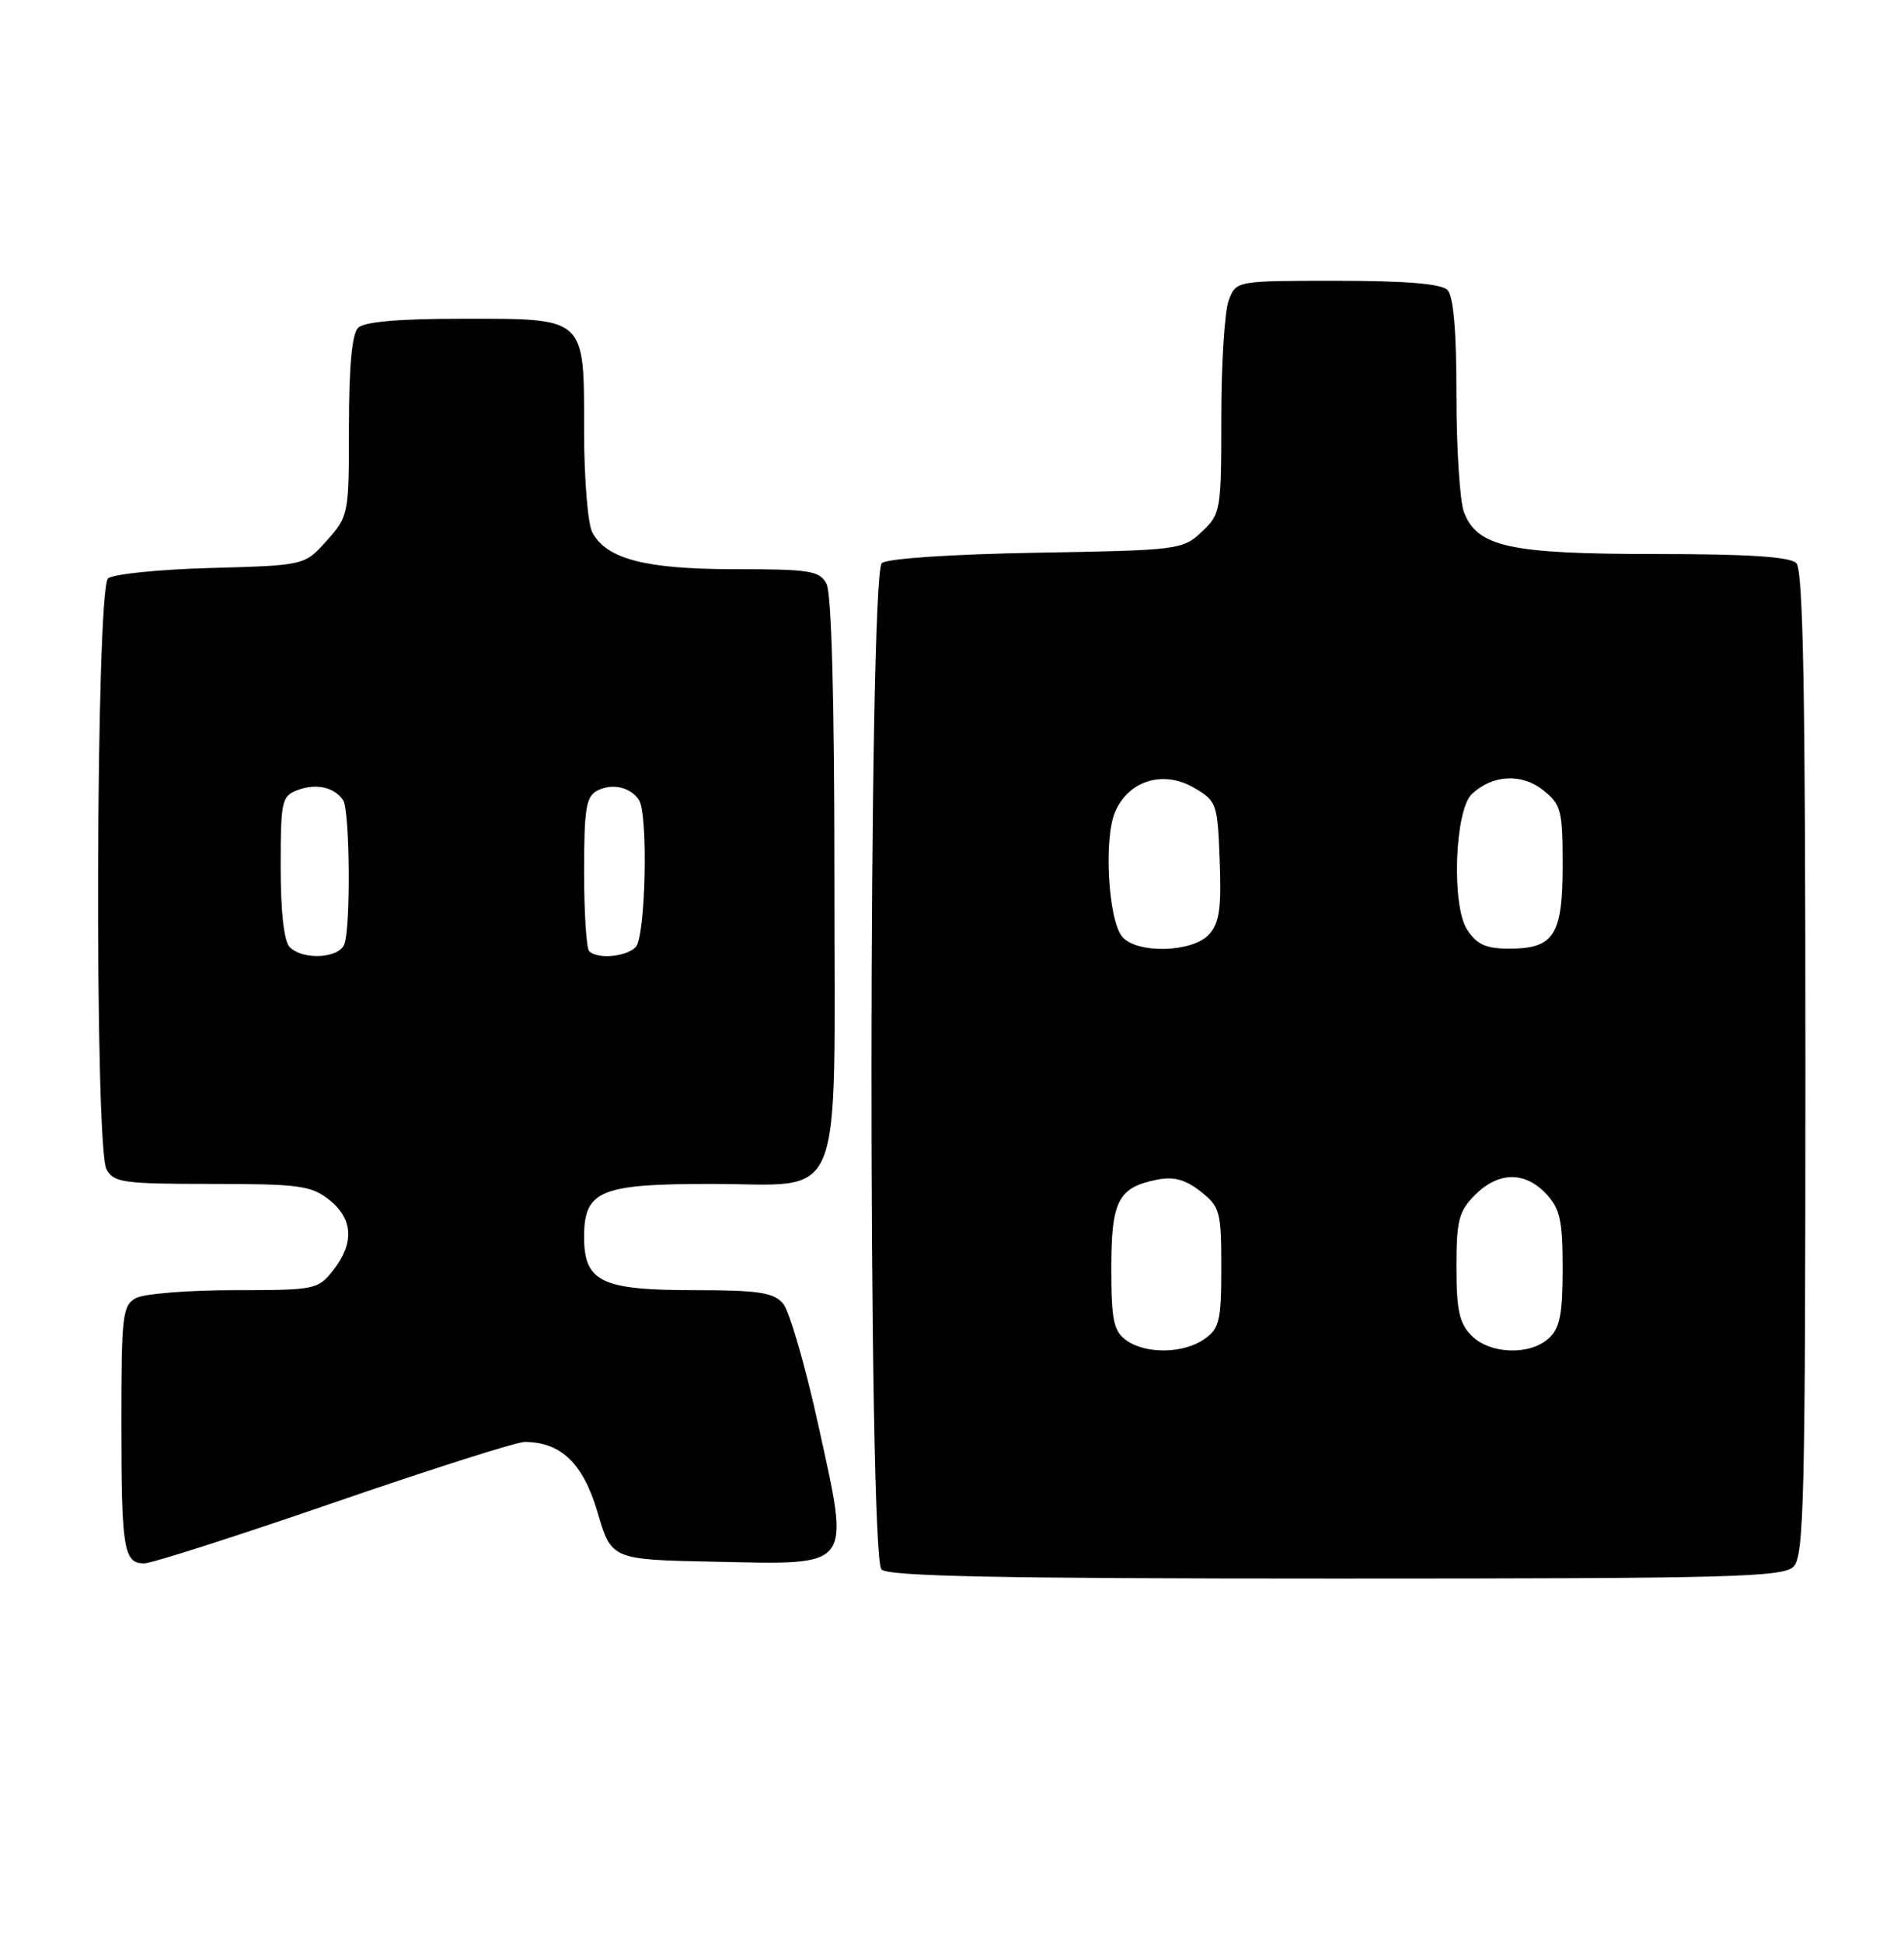 <?xml version="1.0" encoding="UTF-8" standalone="no"?>
<!DOCTYPE svg PUBLIC "-//W3C//DTD SVG 1.1//EN" "http://www.w3.org/Graphics/SVG/1.1/DTD/svg11.dtd" >
<svg xmlns="http://www.w3.org/2000/svg" xmlns:xlink="http://www.w3.org/1999/xlink" version="1.1" viewBox="0 0 251 256">
 <g >
 <path fill="currentColor"
d=" M 236.43 206.43 C 237.82 205.03 238.00 197.64 238.00 140.13 C 238.00 91.12 237.71 75.11 236.80 74.20 C 235.96 73.36 230.42 73.00 218.27 73.00 C 199.02 73.00 194.74 72.07 192.99 67.48 C 192.45 66.05 192.00 59.14 192.00 52.13 C 192.00 43.56 191.61 39.01 190.80 38.20 C 189.99 37.39 185.31 37.00 176.28 37.00 C 162.95 37.00 162.95 37.00 161.98 39.57 C 161.44 40.98 161.00 47.87 161.00 54.89 C 161.00 67.31 160.93 67.72 158.42 70.08 C 155.91 72.44 155.37 72.51 136.68 72.83 C 125.37 73.03 116.99 73.59 116.25 74.20 C 114.47 75.69 114.42 205.02 116.20 206.80 C 117.11 207.71 131.78 208.00 176.13 208.00 C 228.18 208.00 235.04 207.82 236.43 206.43 Z  M 44.00 198.00 C 56.77 193.60 68.08 190.00 69.15 190.00 C 73.94 190.00 76.88 192.82 78.77 199.26 C 80.61 205.50 80.61 205.50 94.12 205.78 C 112.62 206.16 112.06 206.88 107.90 187.89 C 106.17 179.98 104.06 172.71 103.22 171.75 C 101.95 170.30 99.96 170.00 91.57 170.00 C 79.28 170.00 77.00 168.91 77.00 163.00 C 77.00 156.87 79.09 156.00 93.72 156.00 C 111.60 156.00 110.00 159.98 110.00 115.43 C 110.00 92.14 109.62 78.17 108.96 76.93 C 108.04 75.20 106.78 75.00 96.93 75.00 C 85.10 75.00 79.97 73.68 78.08 70.15 C 77.49 69.04 77.00 63.07 77.00 56.89 C 77.00 41.67 77.36 42.00 61.05 42.00 C 52.54 42.00 48.01 42.39 47.20 43.20 C 46.40 44.00 46.00 48.35 46.00 56.18 C 46.00 67.79 45.96 68.02 43.08 71.23 C 40.17 74.50 40.17 74.50 27.83 74.84 C 21.05 75.02 14.94 75.64 14.25 76.21 C 12.63 77.55 12.43 151.06 14.04 154.07 C 14.98 155.82 16.24 156.00 27.90 156.00 C 39.37 156.00 41.01 156.22 43.37 158.07 C 46.54 160.57 46.74 163.79 43.93 167.37 C 41.91 169.93 41.55 170.00 30.86 170.00 C 24.82 170.00 19.00 170.47 17.93 171.04 C 16.15 171.99 16.00 173.27 16.00 187.45 C 16.00 204.14 16.30 206.00 19.00 206.00 C 19.99 206.00 31.23 202.40 44.00 198.00 Z  M 148.44 176.58 C 146.80 175.38 146.50 173.93 146.50 167.12 C 146.50 158.21 147.40 156.47 152.53 155.44 C 154.73 155.00 156.26 155.42 158.27 156.99 C 160.83 159.01 161.00 159.63 161.00 167.02 C 161.00 174.02 160.75 175.06 158.78 176.44 C 156.00 178.39 151.00 178.45 148.44 176.58 Z  M 194.00 176.00 C 192.38 174.38 192.00 172.67 192.00 166.95 C 192.00 160.81 192.31 159.60 194.45 157.45 C 197.54 154.37 201.01 154.32 203.83 157.31 C 205.66 159.27 206.00 160.80 206.00 167.16 C 206.00 173.18 205.63 175.02 204.17 176.35 C 201.66 178.62 196.45 178.45 194.00 176.00 Z  M 147.93 123.42 C 146.11 121.22 145.49 110.65 146.97 107.06 C 148.72 102.86 153.32 101.42 157.40 103.80 C 160.40 105.54 160.51 105.86 160.79 113.42 C 161.03 119.67 160.75 121.62 159.39 123.12 C 157.22 125.52 149.83 125.71 147.93 123.42 Z  M 193.41 122.50 C 191.33 119.33 191.77 106.75 194.03 104.63 C 196.74 102.08 200.56 101.86 203.38 104.08 C 205.81 106.00 206.00 106.72 206.00 114.00 C 206.00 123.23 204.87 125.00 198.95 125.00 C 195.89 125.00 194.69 124.46 193.41 122.50 Z  M 38.20 124.80 C 37.44 124.04 37.00 120.19 37.00 114.27 C 37.00 105.50 37.14 104.88 39.25 104.10 C 41.69 103.19 44.07 103.72 45.23 105.43 C 46.12 106.72 46.25 122.19 45.39 124.42 C 44.68 126.29 39.94 126.54 38.20 124.80 Z  M 77.67 125.33 C 77.30 124.97 77.00 120.26 77.00 114.87 C 77.00 106.55 77.26 104.93 78.75 104.17 C 80.69 103.17 83.11 103.71 84.23 105.40 C 85.48 107.27 85.12 123.48 83.80 124.80 C 82.51 126.09 78.75 126.42 77.67 125.33 Z "/>
</g>
</svg>
